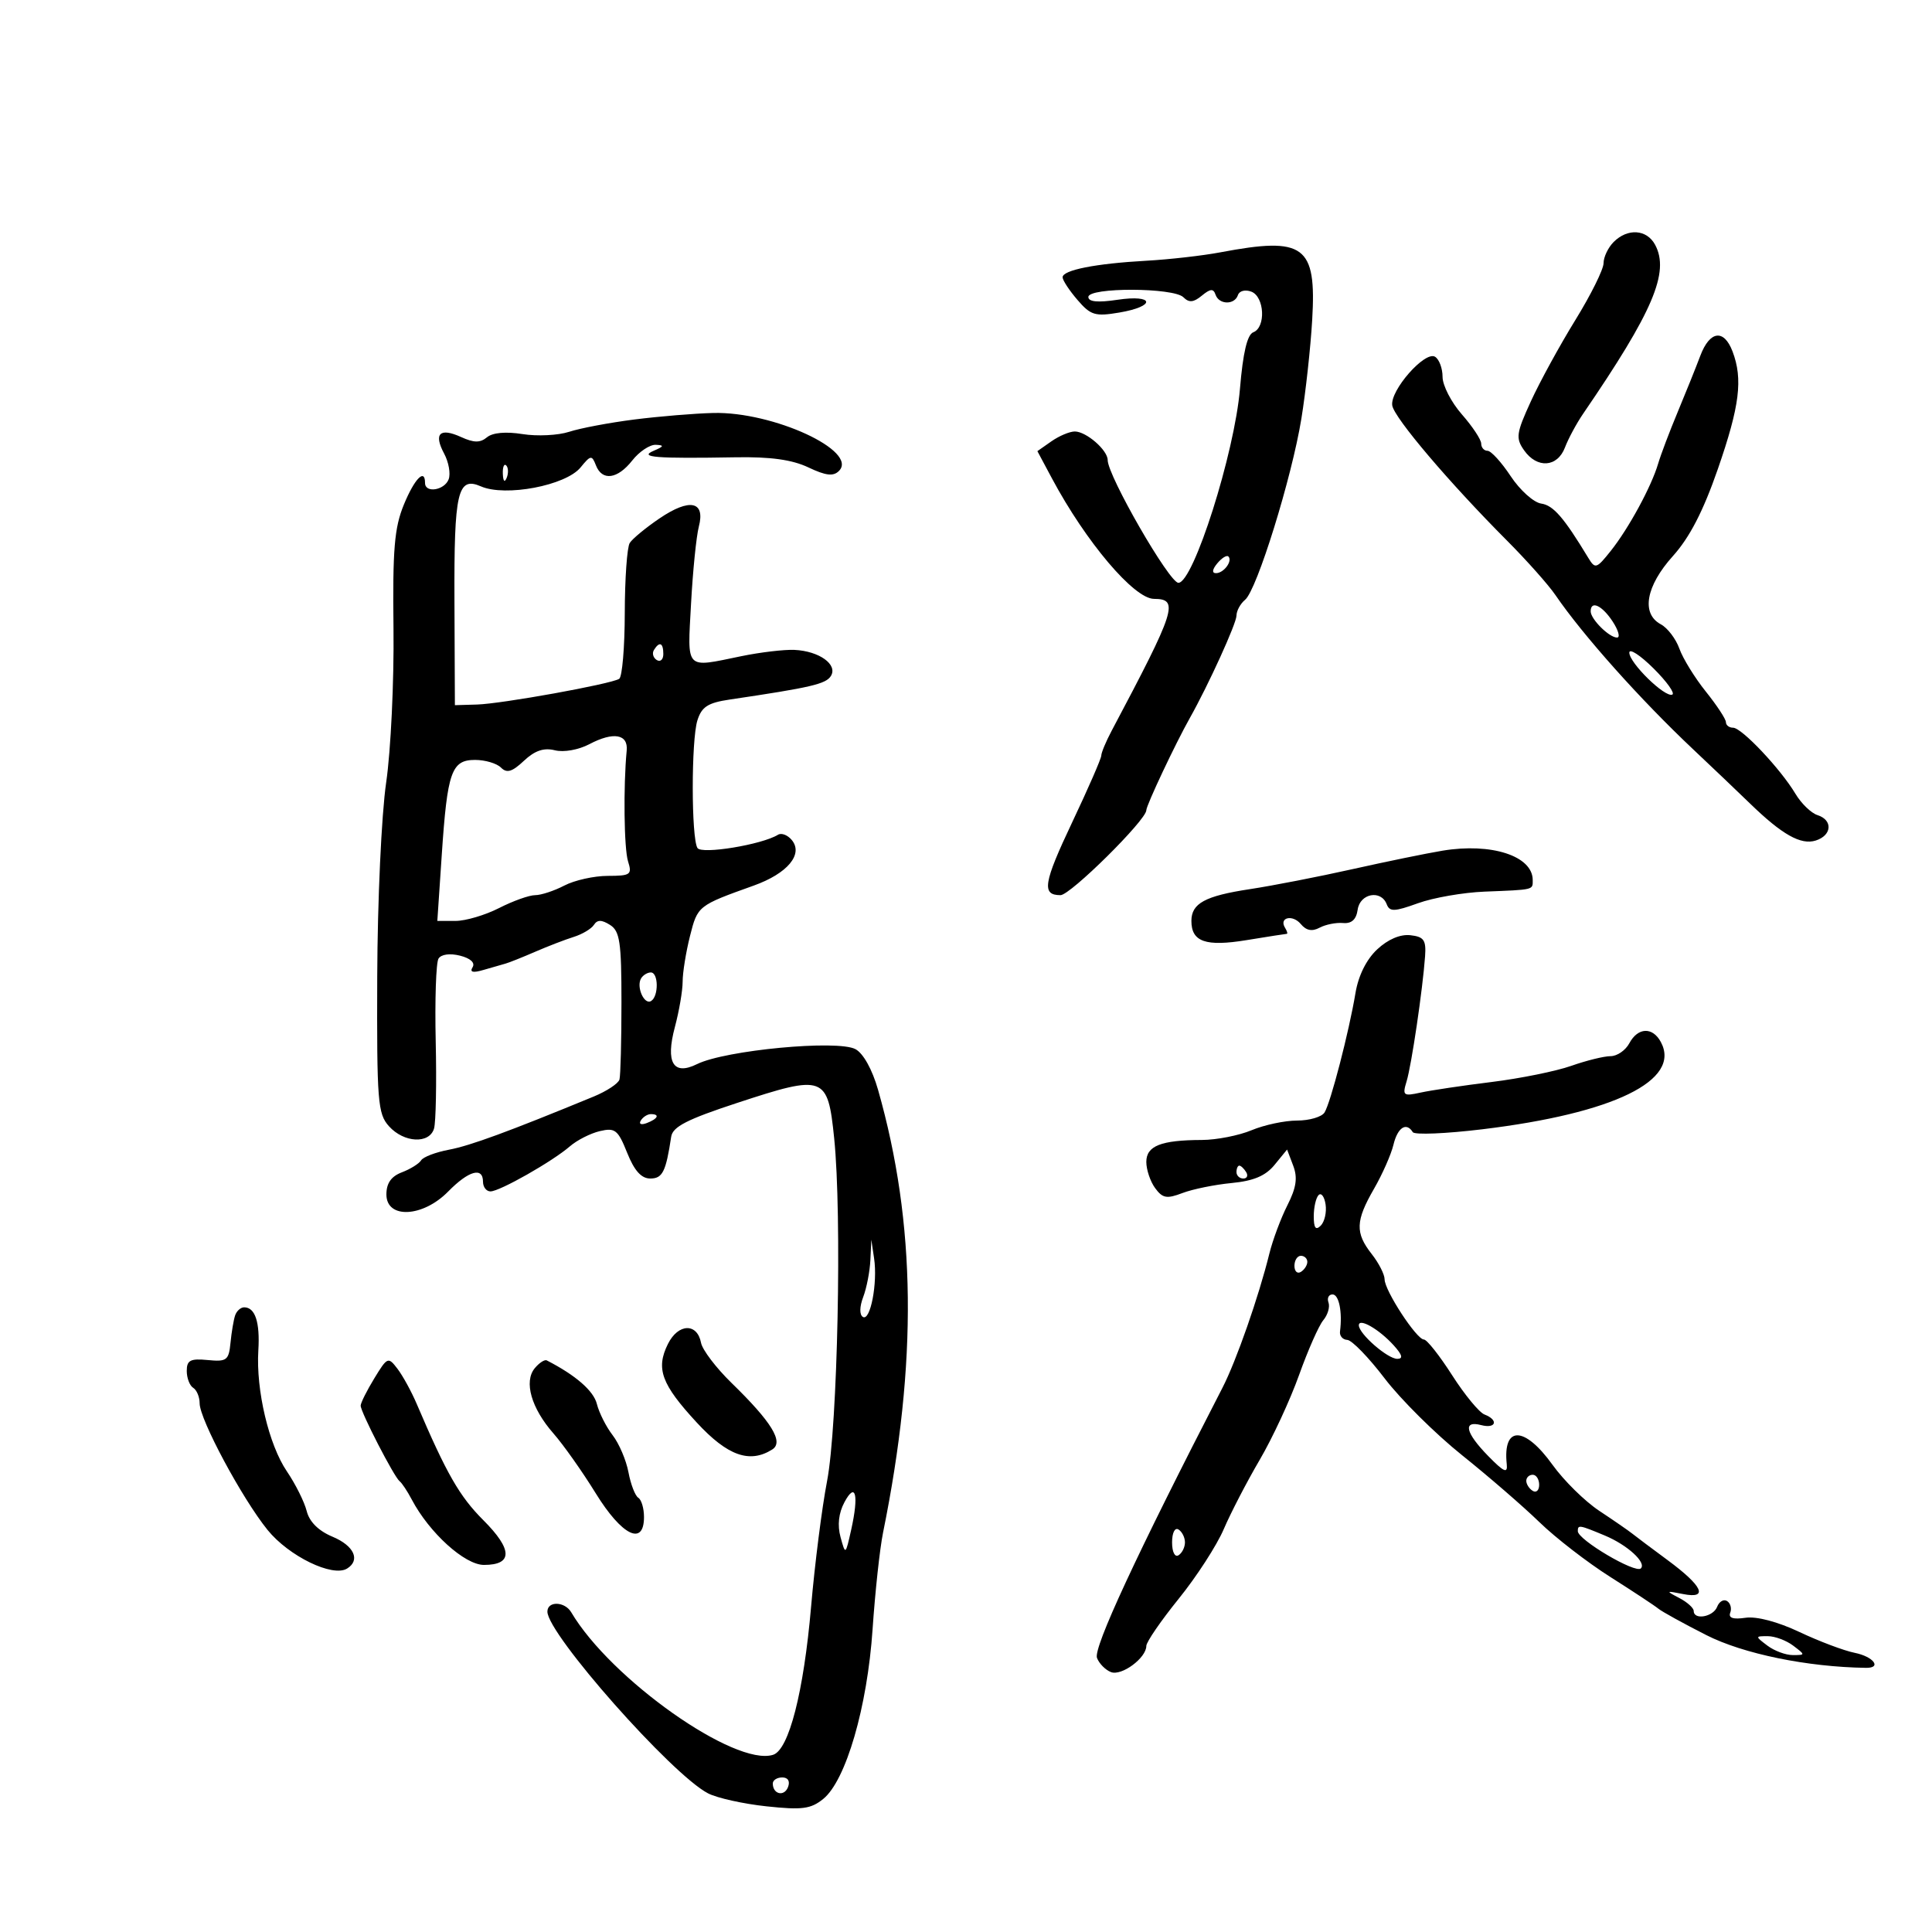 <svg xmlns="http://www.w3.org/2000/svg" width="300" height="300" viewBox="0 0 300 300" version="1.1">
	<path d="M 250.571 37.571 C 249.707 38.436, 249 39.919, 249 40.867 C 249 41.816, 247.027 45.792, 244.616 49.702 C 242.205 53.613, 239.098 59.291, 237.711 62.319 C 235.442 67.275, 235.336 68.035, 236.652 69.913 C 238.668 72.792, 241.829 72.579, 243.005 69.486 C 243.531 68.103, 244.804 65.740, 245.834 64.236 C 256.681 48.385, 259.286 42.272, 257.008 38.014 C 255.718 35.605, 252.742 35.400, 250.571 37.571 M 189.500 39.181 C 186.750 39.701, 181.575 40.289, 178 40.488 C 170.123 40.925, 165 41.937, 165 43.058 C 165 43.515, 166.036 45.093, 167.303 46.565 C 169.363 48.961, 170.047 49.168, 173.803 48.533 C 179.556 47.561, 179.270 45.687, 173.500 46.552 C 170.457 47.009, 169 46.867, 169 46.114 C 169 44.598, 182.237 44.637, 183.758 46.158 C 184.634 47.034, 185.329 46.974, 186.620 45.908 C 187.941 44.818, 188.420 44.782, 188.746 45.750 C 189.279 47.334, 191.706 47.382, 192.227 45.820 C 192.446 45.161, 193.366 44.927, 194.310 45.289 C 196.358 46.075, 196.587 50.838, 194.613 51.595 C 193.670 51.957, 193.006 54.768, 192.539 60.380 C 191.710 70.330, 185.309 90.500, 182.980 90.500 C 181.574 90.500, 172 73.879, 172 71.437 C 172 69.895, 168.669 67, 166.894 67 C 166.097 67, 164.464 67.687, 163.265 68.527 L 161.085 70.054 163.342 74.277 C 168.624 84.159, 176.093 92.979, 179.191 92.992 C 183.130 93.010, 182.606 94.639, 172.603 113.500 C 171.728 115.150, 171.010 116.873, 171.006 117.330 C 171.003 117.786, 168.973 122.439, 166.496 127.669 C 162.012 137.137, 161.713 139, 164.674 139 C 166.208 139, 178 127.330, 178 125.812 C 178 125.047, 182.531 115.443, 184.753 111.500 C 187.638 106.378, 192 96.804, 192 95.593 C 192 94.851, 192.603 93.744, 193.340 93.133 C 195.173 91.612, 200.589 74.174, 202.079 65 C 202.749 60.875, 203.503 53.989, 203.756 49.698 C 204.440 38.103, 202.554 36.712, 189.500 39.181 M 264.020 55.250 C 263.347 57.038, 261.764 60.975, 260.502 64 C 259.239 67.025, 257.877 70.625, 257.474 72 C 256.438 75.535, 252.910 82.034, 250.129 85.529 C 247.907 88.321, 247.696 88.387, 246.632 86.629 C 242.825 80.340, 241.199 78.466, 239.311 78.193 C 238.144 78.024, 236.016 76.112, 234.581 73.943 C 233.146 71.774, 231.528 70, 230.986 70 C 230.444 70, 230 69.497, 230 68.882 C 230 68.267, 228.650 66.226, 227 64.347 C 225.350 62.468, 224 59.848, 224 58.524 C 224 57.201, 223.477 55.795, 222.837 55.399 C 221.267 54.429, 215.797 60.664, 216.191 62.977 C 216.523 64.924, 225.054 74.965, 234.022 83.961 C 237.058 87.007, 240.433 90.802, 241.522 92.394 C 245.785 98.632, 254.706 108.623, 262.936 116.378 C 265.927 119.195, 269.877 122.961, 271.716 124.746 C 276.720 129.606, 279.637 131.250, 281.951 130.516 C 284.473 129.715, 284.633 127.336, 282.216 126.569 C 281.235 126.257, 279.694 124.764, 278.790 123.251 C 276.489 119.397, 270.452 113, 269.115 113 C 268.502 113, 268 112.612, 268 112.138 C 268 111.663, 266.596 109.526, 264.881 107.388 C 263.166 105.249, 261.318 102.253, 260.776 100.729 C 260.233 99.205, 258.937 97.501, 257.895 96.944 C 254.810 95.293, 255.565 91.015, 259.764 86.348 C 262.373 83.448, 264.480 79.367, 266.750 72.818 C 270.143 63.029, 270.661 58.869, 269.025 54.565 C 267.687 51.047, 265.488 51.348, 264.020 55.250 M 98.500 65.141 C 94.650 65.629, 90.098 66.487, 88.384 67.048 C 86.670 67.608, 83.410 67.769, 81.140 67.406 C 78.544 66.991, 76.494 67.175, 75.617 67.903 C 74.561 68.779, 73.591 68.771, 71.608 67.867 C 68.291 66.356, 67.298 67.321, 68.965 70.434 C 69.680 71.771, 69.995 73.570, 69.664 74.433 C 69.006 76.147, 66 76.612, 66 75 C 66 72.659, 64.371 74.322, 62.713 78.355 C 61.237 81.945, 60.956 85.298, 61.101 97.601 C 61.198 105.795, 60.686 116.550, 59.965 121.500 C 59.234 126.509, 58.618 139.873, 58.576 151.639 C 58.506 171.082, 58.653 172.947, 60.405 174.889 C 62.726 177.461, 66.664 177.665, 67.394 175.250 C 67.685 174.287, 67.803 168.209, 67.658 161.741 C 67.512 155.274, 67.706 149.475, 68.089 148.856 C 68.505 148.183, 69.853 147.997, 71.434 148.394 C 73.049 148.800, 73.810 149.498, 73.385 150.187 C 72.900 150.970, 73.423 151.099, 75.094 150.607 C 76.417 150.218, 77.950 149.777, 78.500 149.627 C 79.050 149.476, 81.114 148.653, 83.087 147.796 C 85.060 146.939, 87.760 145.899, 89.087 145.484 C 90.414 145.070, 91.825 144.229, 92.222 143.615 C 92.752 142.795, 93.414 142.796, 94.722 143.619 C 96.249 144.580, 96.500 146.276, 96.500 155.619 C 96.500 161.604, 96.361 167.006, 96.191 167.625 C 96.021 168.243, 94.221 169.434, 92.191 170.271 C 79 175.708, 73.017 177.906, 69.725 178.524 C 67.664 178.910, 65.714 179.653, 65.392 180.175 C 65.069 180.697, 63.724 181.534, 62.403 182.037 C 60.741 182.669, 60 183.730, 60 185.475 C 60 189.306, 65.644 189.042, 69.583 185.028 C 72.770 181.780, 75 181.151, 75 183.500 C 75 184.325, 75.523 185, 76.162 185 C 77.595 185, 85.780 180.354, 88.500 177.996 C 89.600 177.043, 91.690 175.982, 93.144 175.639 C 95.509 175.081, 95.958 175.437, 97.386 179.007 C 98.500 181.791, 99.586 183, 100.973 183 C 102.878 183, 103.400 181.958, 104.222 176.513 C 104.458 174.955, 106.683 173.816, 114.511 171.246 C 128.009 166.814, 128.534 167.006, 129.529 176.736 C 130.756 188.723, 130.077 221.414, 128.423 230 C 127.629 234.125, 126.513 242.900, 125.944 249.500 C 124.802 262.730, 122.499 271.707, 120.048 272.485 C 114.140 274.360, 94.823 260.722, 88.700 250.354 C 87.694 248.651, 85 248.577, 85 250.253 C 85 253.721, 104.306 275.557, 109.948 278.472 C 111.352 279.197, 115.436 280.104, 119.025 280.487 C 124.550 281.078, 125.900 280.902, 127.831 279.338 C 131.356 276.484, 134.678 265.065, 135.493 253 C 135.884 247.225, 136.614 240.475, 137.117 238 C 142.493 211.513, 142.253 189.984, 136.351 169.247 C 135.449 166.077, 134.055 163.565, 132.836 162.912 C 130.048 161.420, 112.617 163.066, 108.230 165.237 C 104.543 167.060, 103.317 165.004, 104.794 159.480 C 105.457 157, 106 153.827, 106 152.428 C 106 151.030, 106.513 147.848, 107.140 145.358 C 108.327 140.644, 108.358 140.620, 117.046 137.511 C 122.288 135.635, 124.780 132.645, 122.944 130.433 C 122.300 129.657, 121.338 129.291, 120.806 129.620 C 118.315 131.160, 108.934 132.702, 108.300 131.676 C 107.335 130.115, 107.326 114.949, 108.288 111.874 C 108.952 109.750, 109.911 109.129, 113.305 108.626 C 125.936 106.754, 128.249 106.216, 129.021 104.966 C 130.120 103.187, 127.199 101.095, 123.366 100.916 C 121.790 100.842, 118.076 101.281, 115.114 101.891 C 106.280 103.710, 106.743 104.192, 107.305 93.750 C 107.579 88.662, 108.124 83.268, 108.516 81.762 C 109.542 77.821, 107.095 77.317, 102.401 80.503 C 100.279 81.942, 98.203 83.656, 97.787 84.310 C 97.371 84.965, 97.024 89.861, 97.015 95.191 C 97.007 100.521, 96.615 105.120, 96.145 105.411 C 94.815 106.233, 77.905 109.288, 74.067 109.400 L 70.635 109.500 70.567 93.301 C 70.497 76.341, 71.052 73.944, 74.683 75.526 C 78.478 77.180, 87.854 75.396, 90.151 72.583 C 91.718 70.663, 91.905 70.637, 92.533 72.250 C 93.500 74.734, 95.884 74.417, 98.179 71.500 C 99.260 70.125, 100.900 69.032, 101.823 69.070 C 103.174 69.127, 103.111 69.308, 101.500 70 C 99.143 71.013, 101.790 71.223, 114.217 71.008 C 119.645 70.914, 122.999 71.380, 125.525 72.579 C 128.237 73.866, 129.399 74.001, 130.269 73.131 C 133.359 70.041, 120.070 63.904, 110.775 64.126 C 107.874 64.196, 102.350 64.653, 98.500 65.141 M 78.079 73.583 C 78.127 74.748, 78.364 74.985, 78.683 74.188 C 78.972 73.466, 78.936 72.603, 78.604 72.271 C 78.272 71.939, 78.036 72.529, 78.079 73.583 M 189.020 87.476 C 188.231 88.426, 188.155 89, 188.819 89 C 190.027 89, 191.436 87.103, 190.743 86.409 C 190.491 86.158, 189.716 86.638, 189.020 87.476 M 247 94.929 C 247 96.143, 249.874 99, 251.094 99 C 251.618 99, 251.309 97.875, 250.408 96.500 C 248.769 93.998, 247 93.182, 247 94.929 M 101.543 100.931 C 101.226 101.443, 101.425 102.144, 101.984 102.490 C 102.543 102.835, 103 102.416, 103 101.559 C 103 99.802, 102.400 99.544, 101.543 100.931 M 253 101.342 C 253 102.939, 258.537 108.351, 259.670 107.860 C 260.126 107.662, 258.813 105.826, 256.750 103.779 C 254.688 101.732, 253 100.636, 253 101.342 M 91.532 115.546 C 89.828 116.443, 87.537 116.850, 86.152 116.502 C 84.446 116.074, 83.041 116.552, 81.356 118.135 C 79.518 119.862, 78.702 120.102, 77.787 119.187 C 77.134 118.534, 75.329 118, 73.775 118 C 70.102 118, 69.462 119.823, 68.596 132.750 L 67.908 143 70.743 143 C 72.302 143, 75.342 142.100, 77.500 141 C 79.658 139.900, 82.176 139, 83.097 139 C 84.018 139, 86.060 138.328, 87.636 137.506 C 89.211 136.685, 92.240 136.010, 94.367 136.006 C 97.919 136.001, 98.176 135.817, 97.522 133.750 C 96.898 131.772, 96.780 122.123, 97.313 116.538 C 97.556 113.987, 95.249 113.591, 91.532 115.546 M 224 132.092 C 221.525 132.502, 215.225 133.794, 210 134.964 C 204.775 136.134, 197.610 137.530, 194.078 138.066 C 187.120 139.122, 185 140.274, 185 143 C 185 146.252, 187.216 147.023, 193.574 145.982 C 196.833 145.448, 199.639 145.009, 199.809 145.006 C 199.979 145.003, 199.859 144.581, 199.543 144.069 C 198.549 142.461, 200.713 141.949, 201.992 143.490 C 202.828 144.497, 203.739 144.675, 204.897 144.055 C 205.824 143.559, 207.464 143.231, 208.541 143.326 C 209.878 143.445, 210.601 142.786, 210.819 141.250 C 211.178 138.727, 214.446 138.115, 215.326 140.406 C 215.784 141.602, 216.512 141.579, 220.183 140.253 C 222.557 139.395, 227.200 138.585, 230.500 138.453 C 238.295 138.142, 238 138.213, 238 136.655 C 238 132.921, 231.596 130.834, 224 132.092 M 213.846 147.421 C 212.172 148.986, 210.928 151.490, 210.477 154.201 C 209.477 160.206, 206.614 171.251, 205.670 172.750 C 205.237 173.438, 203.319 174, 201.409 174 C 199.499 174, 196.320 174.675, 194.346 175.500 C 192.371 176.325, 188.898 177.006, 186.628 177.014 C 180.266 177.035, 178 177.931, 178 180.426 C 178 181.631, 178.615 183.458, 179.366 184.486 C 180.524 186.069, 181.171 186.186, 183.616 185.253 C 185.202 184.648, 188.633 183.950, 191.239 183.701 C 194.663 183.374, 196.517 182.589, 197.918 180.874 L 199.857 178.500 200.806 181 C 201.521 182.881, 201.297 184.406, 199.903 187.161 C 198.884 189.175, 197.625 192.550, 197.105 194.661 C 195.464 201.323, 191.959 211.350, 189.820 215.500 C 176.499 241.348, 169.744 255.891, 170.340 257.443 C 170.678 258.324, 171.657 259.315, 172.515 259.644 C 174.172 260.280, 178 257.444, 178 255.581 C 178 254.970, 180.261 251.677, 183.024 248.261 C 185.788 244.846, 188.937 239.980, 190.023 237.447 C 191.108 234.915, 193.620 230.073, 195.604 226.687 C 197.589 223.301, 200.340 217.374, 201.718 213.515 C 203.096 209.657, 204.789 205.825, 205.481 205 C 206.173 204.175, 206.535 202.938, 206.286 202.250 C 206.037 201.563, 206.321 201, 206.917 201 C 207.915 201, 208.466 203.737, 208.075 206.750 C 207.985 207.438, 208.495 208.027, 209.206 208.060 C 209.918 208.094, 212.525 210.779, 215 214.028 C 217.475 217.277, 222.875 222.638, 227 225.942 C 231.125 229.245, 236.544 233.934, 239.042 236.362 C 241.541 238.789, 246.491 242.617, 250.042 244.867 C 253.594 247.118, 256.953 249.334, 257.507 249.792 C 258.061 250.250, 261.408 252.095, 264.946 253.893 C 270.689 256.811, 280.638 258.853, 289.750 258.982 C 292.263 259.018, 290.914 257.233, 287.984 256.647 C 286.326 256.315, 282.471 254.862, 279.418 253.418 C 276.043 251.821, 272.759 250.955, 271.038 251.208 C 269.109 251.491, 268.355 251.238, 268.672 250.413 C 268.927 249.747, 268.703 248.934, 268.173 248.607 C 267.643 248.279, 266.952 248.684, 266.636 249.506 C 266.034 251.074, 263 251.614, 263 250.153 C 263 249.687, 261.988 248.778, 260.750 248.132 C 258.624 247.023, 258.657 246.989, 261.348 247.523 C 265.343 248.315, 264.413 246.290, 258.921 242.237 C 256.490 240.443, 254.026 238.596, 253.447 238.132 C 252.868 237.668, 250.569 236.081, 248.338 234.605 C 246.107 233.129, 242.841 229.914, 241.079 227.461 C 236.716 221.386, 233.329 221.342, 233.968 227.369 C 234.125 228.851, 233.526 228.584, 231.083 226.085 C 227.542 222.463, 227.106 220.533, 230 221.290 C 232.307 221.893, 232.739 220.498, 230.510 219.642 C 229.691 219.328, 227.427 216.580, 225.479 213.535 C 223.532 210.491, 221.562 208, 221.102 208 C 219.970 208, 215 200.391, 215 198.656 C 215 197.894, 214.100 196.126, 213 194.727 C 210.414 191.439, 210.479 189.578, 213.358 184.588 C 214.655 182.340, 216.014 179.262, 216.377 177.750 C 217.021 175.070, 218.380 174.187, 219.377 175.801 C 219.649 176.241, 224.513 176.040, 230.186 175.353 C 250.603 172.880, 261.083 167.760, 257.900 161.813 C 256.620 159.422, 254.333 159.509, 253 162 C 252.411 163.100, 251.102 164, 250.091 164 C 249.079 164, 246.332 164.677, 243.985 165.505 C 241.639 166.333, 236.070 167.462, 231.610 168.013 C 227.149 168.564, 222.193 169.303, 220.595 169.654 C 217.895 170.247, 217.742 170.124, 218.419 167.896 C 219.180 165.393, 220.912 153.670, 221.284 148.500 C 221.466 145.972, 221.107 145.456, 219 145.219 C 217.430 145.043, 215.512 145.862, 213.846 147.421 M 99.556 151.910 C 98.757 153.202, 100.030 156.099, 101.105 155.435 C 102.296 154.699, 102.257 151, 101.059 151 C 100.541 151, 99.865 151.409, 99.556 151.910 M 99.507 173.989 C 99.157 174.555, 99.558 174.723, 100.448 174.382 C 102.180 173.717, 102.497 173, 101.059 173 C 100.541 173, 99.843 173.445, 99.507 173.989 M 192 182 C 192 182.550, 192.477 183, 193.059 183 C 193.641 183, 193.840 182.550, 193.500 182 C 193.160 181.450, 192.684 181, 192.441 181 C 192.198 181, 192 181.450, 192 182 M 204.750 185.572 C 204.338 185.991, 204 187.473, 204 188.867 C 204 190.687, 204.305 191.095, 205.085 190.315 C 205.681 189.719, 206.019 188.236, 205.835 187.020 C 205.651 185.805, 205.162 185.153, 204.750 185.572 M 135.150 195.685 C 135.067 197.437, 134.567 200.008, 134.038 201.399 C 133.464 202.910, 133.443 204.156, 133.988 204.492 C 135.149 205.210, 136.298 199.223, 135.731 195.408 L 135.300 192.500 135.150 195.685 M 201 196.559 C 201 197.416, 201.450 197.840, 202 197.500 C 202.550 197.160, 203 196.459, 203 195.941 C 203 195.423, 202.550 195, 202 195 C 201.450 195, 201 195.702, 201 196.559 M 36.512 204.250 C 36.278 204.938, 35.954 206.850, 35.793 208.500 C 35.526 211.234, 35.212 211.472, 32.250 211.186 C 29.560 210.926, 29 211.217, 29 212.877 C 29 213.980, 29.450 215.160, 30 215.500 C 30.550 215.840, 31 216.924, 31 217.908 C 31 220.396, 37.578 232.660, 41.540 237.561 C 44.843 241.646, 51.648 244.954, 53.893 243.566 C 56.005 242.261, 54.982 240.019, 51.635 238.621 C 49.457 237.711, 48.042 236.305, 47.623 234.634 C 47.266 233.214, 45.883 230.442, 44.548 228.475 C 41.739 224.337, 39.735 215.848, 40.114 209.692 C 40.384 205.306, 39.624 203, 37.910 203 C 37.375 203, 36.746 203.563, 36.512 204.250 M 211 205.791 C 211 207.110, 215.457 211, 216.969 211 C 217.914 211, 217.750 210.382, 216.416 208.907 C 214.147 206.400, 211 204.589, 211 205.791 M 103.717 208.688 C 101.807 212.526, 102.697 214.946, 108.207 220.908 C 112.974 226.065, 116.416 227.288, 119.921 225.070 C 121.736 223.921, 119.829 220.810, 113.581 214.729 C 111.192 212.403, 109.066 209.605, 108.857 208.511 C 108.261 205.389, 105.307 205.491, 103.717 208.688 M 58.115 214.042 C 56.956 215.944, 56.006 217.846, 56.004 218.268 C 55.999 219.261, 61.195 229.344, 62.049 230 C 62.408 230.275, 63.255 231.552, 63.933 232.838 C 66.661 238.015, 72.162 243, 75.148 243 C 79.650 243, 79.618 240.618, 75.052 236.052 C 71.348 232.348, 69.340 228.844, 64.708 218 C 63.886 216.075, 62.541 213.619, 61.718 212.542 C 60.272 210.649, 60.154 210.698, 58.115 214.042 M 83.038 212.454 C 81.315 214.530, 82.497 218.663, 85.934 222.578 C 87.473 224.330, 90.431 228.517, 92.508 231.882 C 96.568 238.460, 100 240.144, 100 235.559 C 100 234.216, 99.601 232.871, 99.113 232.570 C 98.626 232.269, 97.939 230.488, 97.587 228.612 C 97.235 226.737, 96.128 224.145, 95.126 222.851 C 94.125 221.558, 93.024 219.375, 92.680 218 C 92.171 215.962, 89.382 213.539, 84.900 211.241 C 84.570 211.072, 83.732 211.618, 83.038 212.454 M 237 229.941 C 237 230.459, 237.450 231.160, 238 231.500 C 238.550 231.840, 239 231.416, 239 230.559 C 239 229.702, 238.550 229, 238 229 C 237.450 229, 237 229.423, 237 229.941 M 131.122 233.268 C 130.223 234.950, 130.013 236.829, 130.516 238.673 C 131.287 241.494, 131.290 241.492, 132.175 237.528 C 133.383 232.113, 132.863 230.010, 131.122 233.268 M 182 239.500 C 182 240.991, 182.431 241.852, 183 241.500 C 183.550 241.160, 184 240.260, 184 239.500 C 184 238.740, 183.550 237.840, 183 237.500 C 182.431 237.148, 182 238.009, 182 239.500 M 245 237.759 C 245 239.093, 253.953 244.381, 254.791 243.542 C 255.696 242.637, 252.702 239.902, 249.207 238.442 C 245.218 236.776, 245 236.740, 245 237.759 M 274.441 255.532 C 275.509 256.339, 277.282 257, 278.382 257 C 280.356 257, 280.356 256.980, 278.441 255.532 C 277.374 254.724, 275.600 254.064, 274.500 254.064 C 272.527 254.064, 272.526 254.083, 274.441 255.532 M 120 276.941 C 120 278.617, 121.774 279.033, 122.364 277.494 C 122.712 276.587, 122.361 276, 121.469 276 C 120.661 276, 120 276.423, 120 276.941" stroke="none" fill="black" fill-rule="evenodd"/>
</svg>